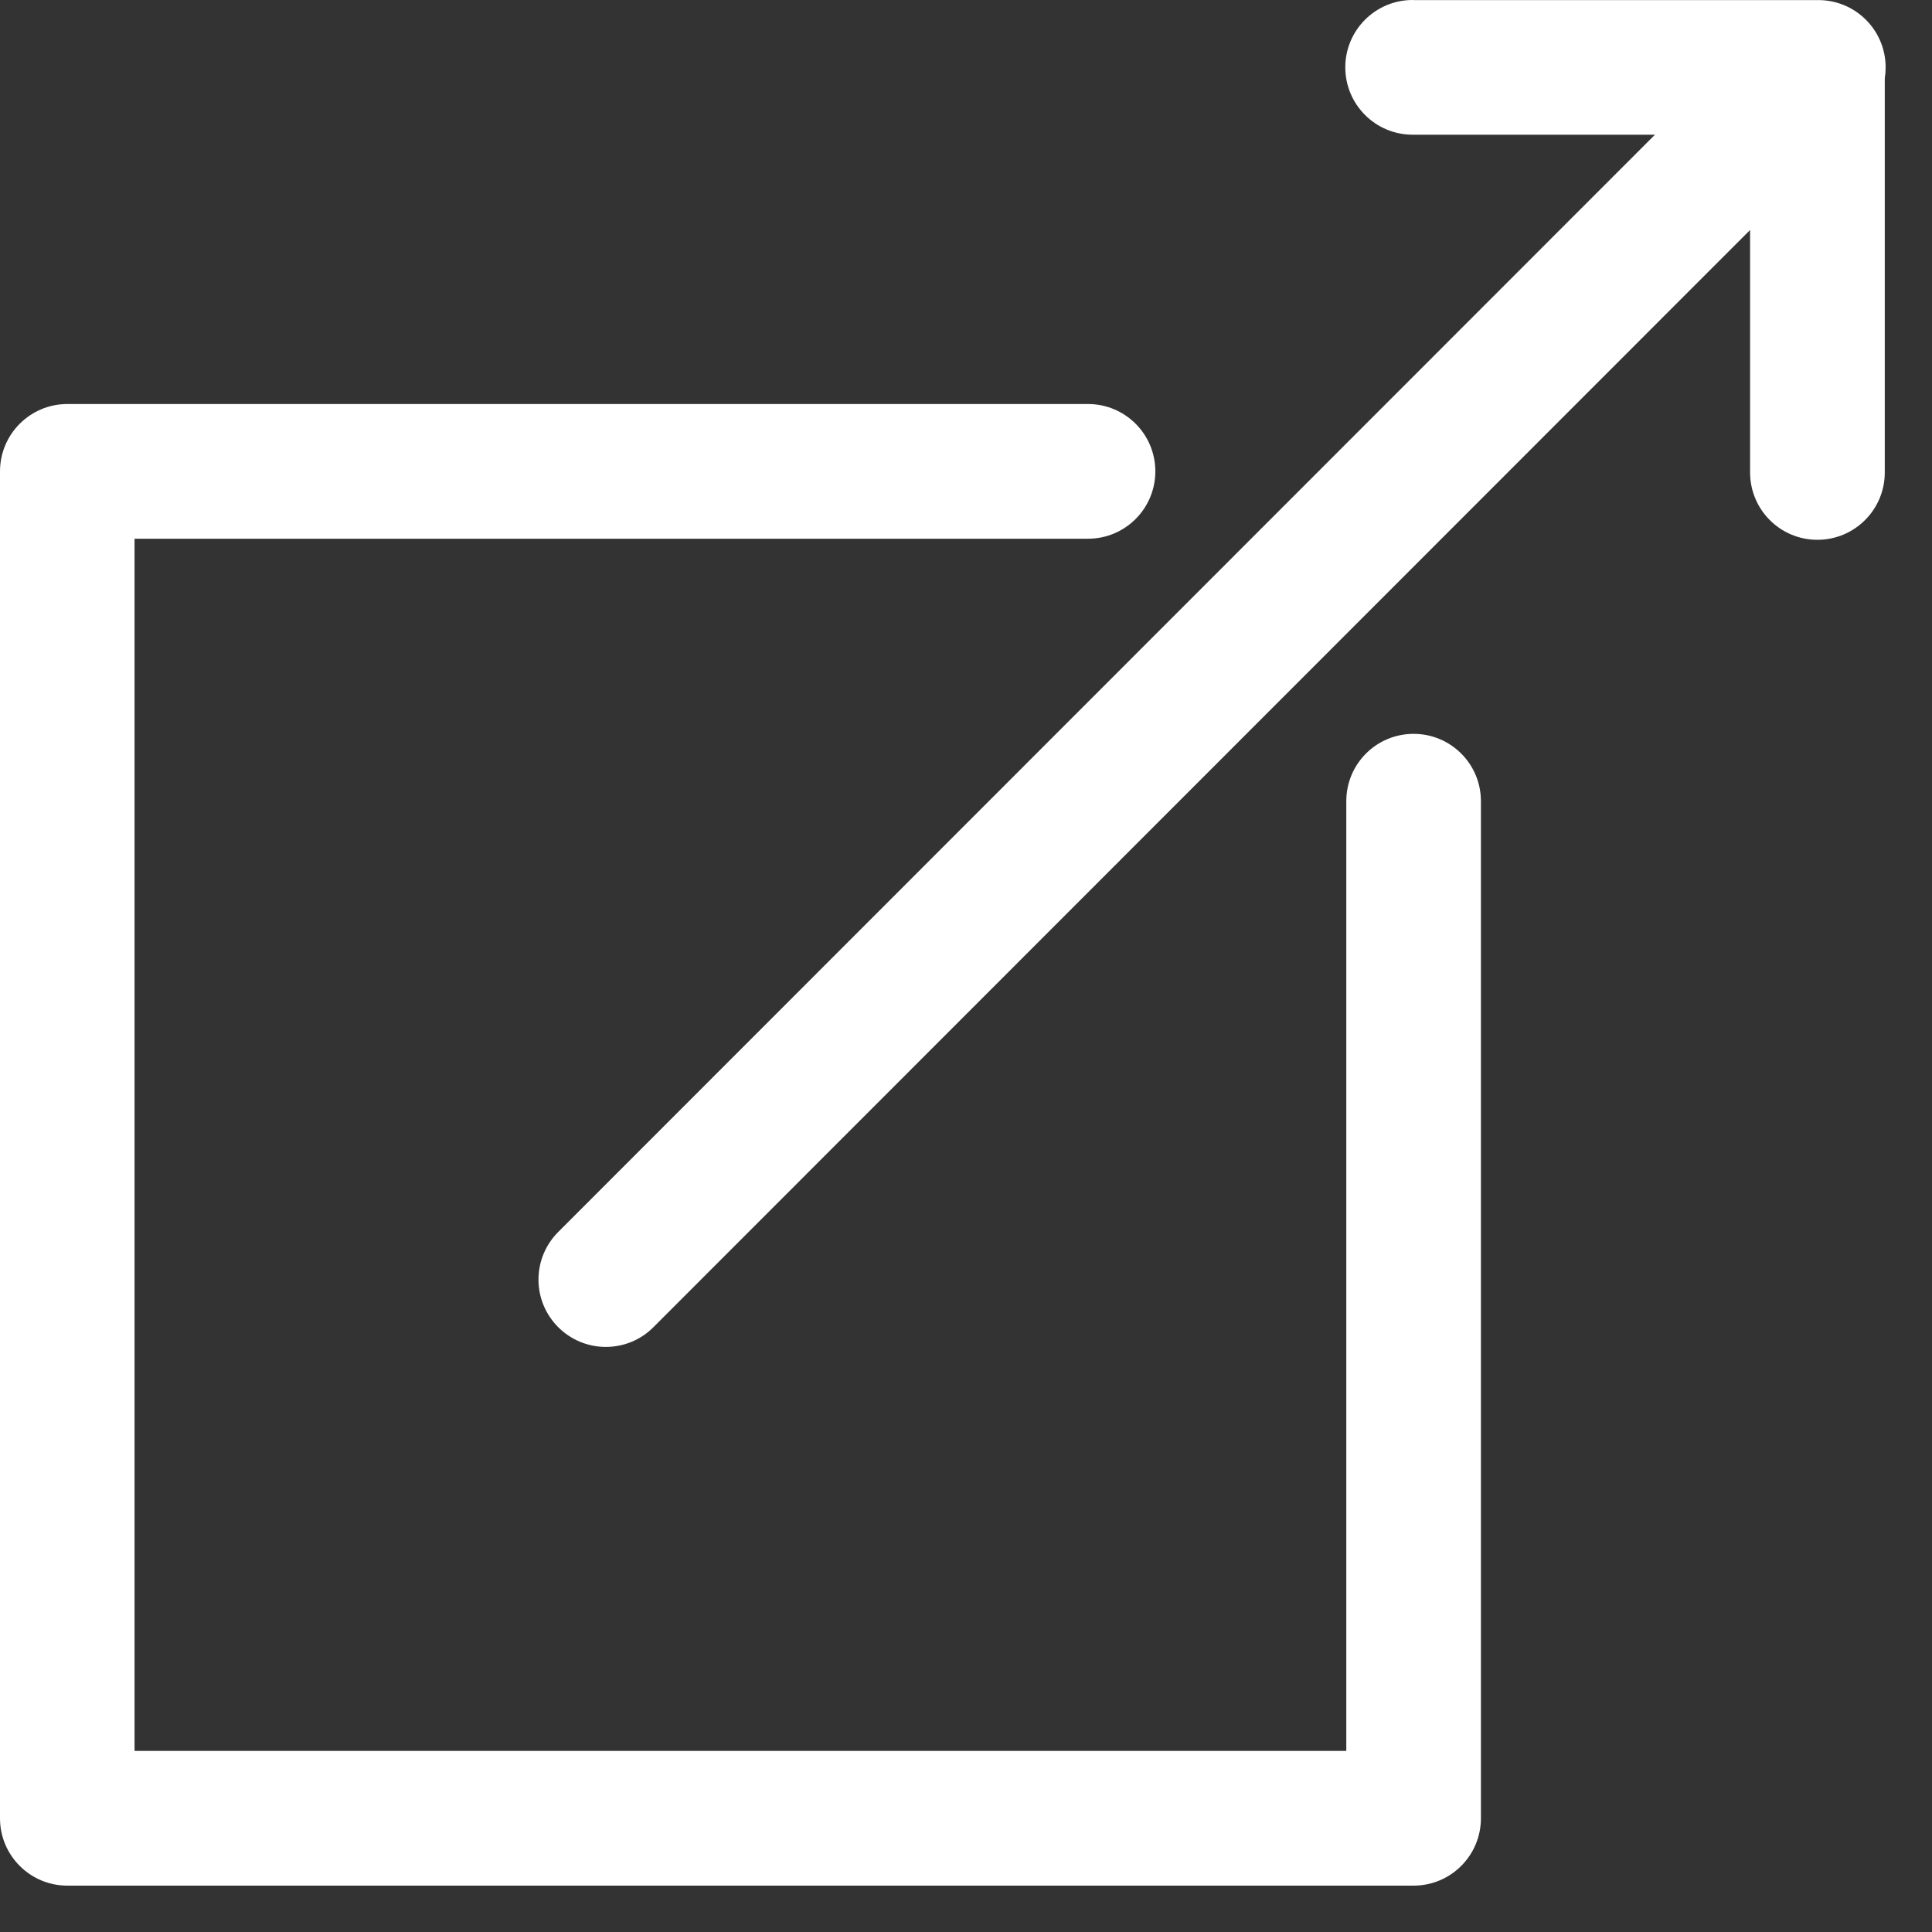 <svg width="25" height="25" viewBox="0 0 25 25" fill="none" xmlns="http://www.w3.org/2000/svg">
<rect x="0" y="0" width="25" height="25" fill="#333333" stroke="none"/>
<path d="M18.292 0H18.279C17.798 0 17.408 0.391 17.408 0.871C17.408 1.352 17.798 1.743 18.279 1.743H18.292H21.415L7.224 15.941C7.066 16.099 6.968 16.317 6.968 16.558C6.968 17.039 7.359 17.429 7.839 17.429C8.08 17.429 8.298 17.332 8.455 17.174L22.646 2.976V6.101V6.113C22.646 6.595 23.036 6.985 23.517 6.985C23.999 6.985 24.389 6.595 24.389 6.113V6.1V6.101V1.013C24.396 0.971 24.4 0.922 24.4 0.872C24.4 0.39 24.01 0.001 23.529 0.001H23.517H18.291L18.292 0ZM0.871 5.228C0.391 5.228 0 5.618 0 6.1V23.529C0 24.01 0.391 24.4 0.871 24.4H18.292C18.773 24.4 19.163 24.01 19.163 23.529V10.379V10.367C19.163 9.885 18.773 9.496 18.292 9.496C17.81 9.496 17.421 9.885 17.421 10.367V10.38V10.379V22.657H1.741V6.971H14.066H14.079C14.56 6.971 14.95 6.581 14.95 6.099C14.95 5.618 14.56 5.228 14.079 5.228H14.066L0.871 5.228Z" fill="white"/>
</svg>
